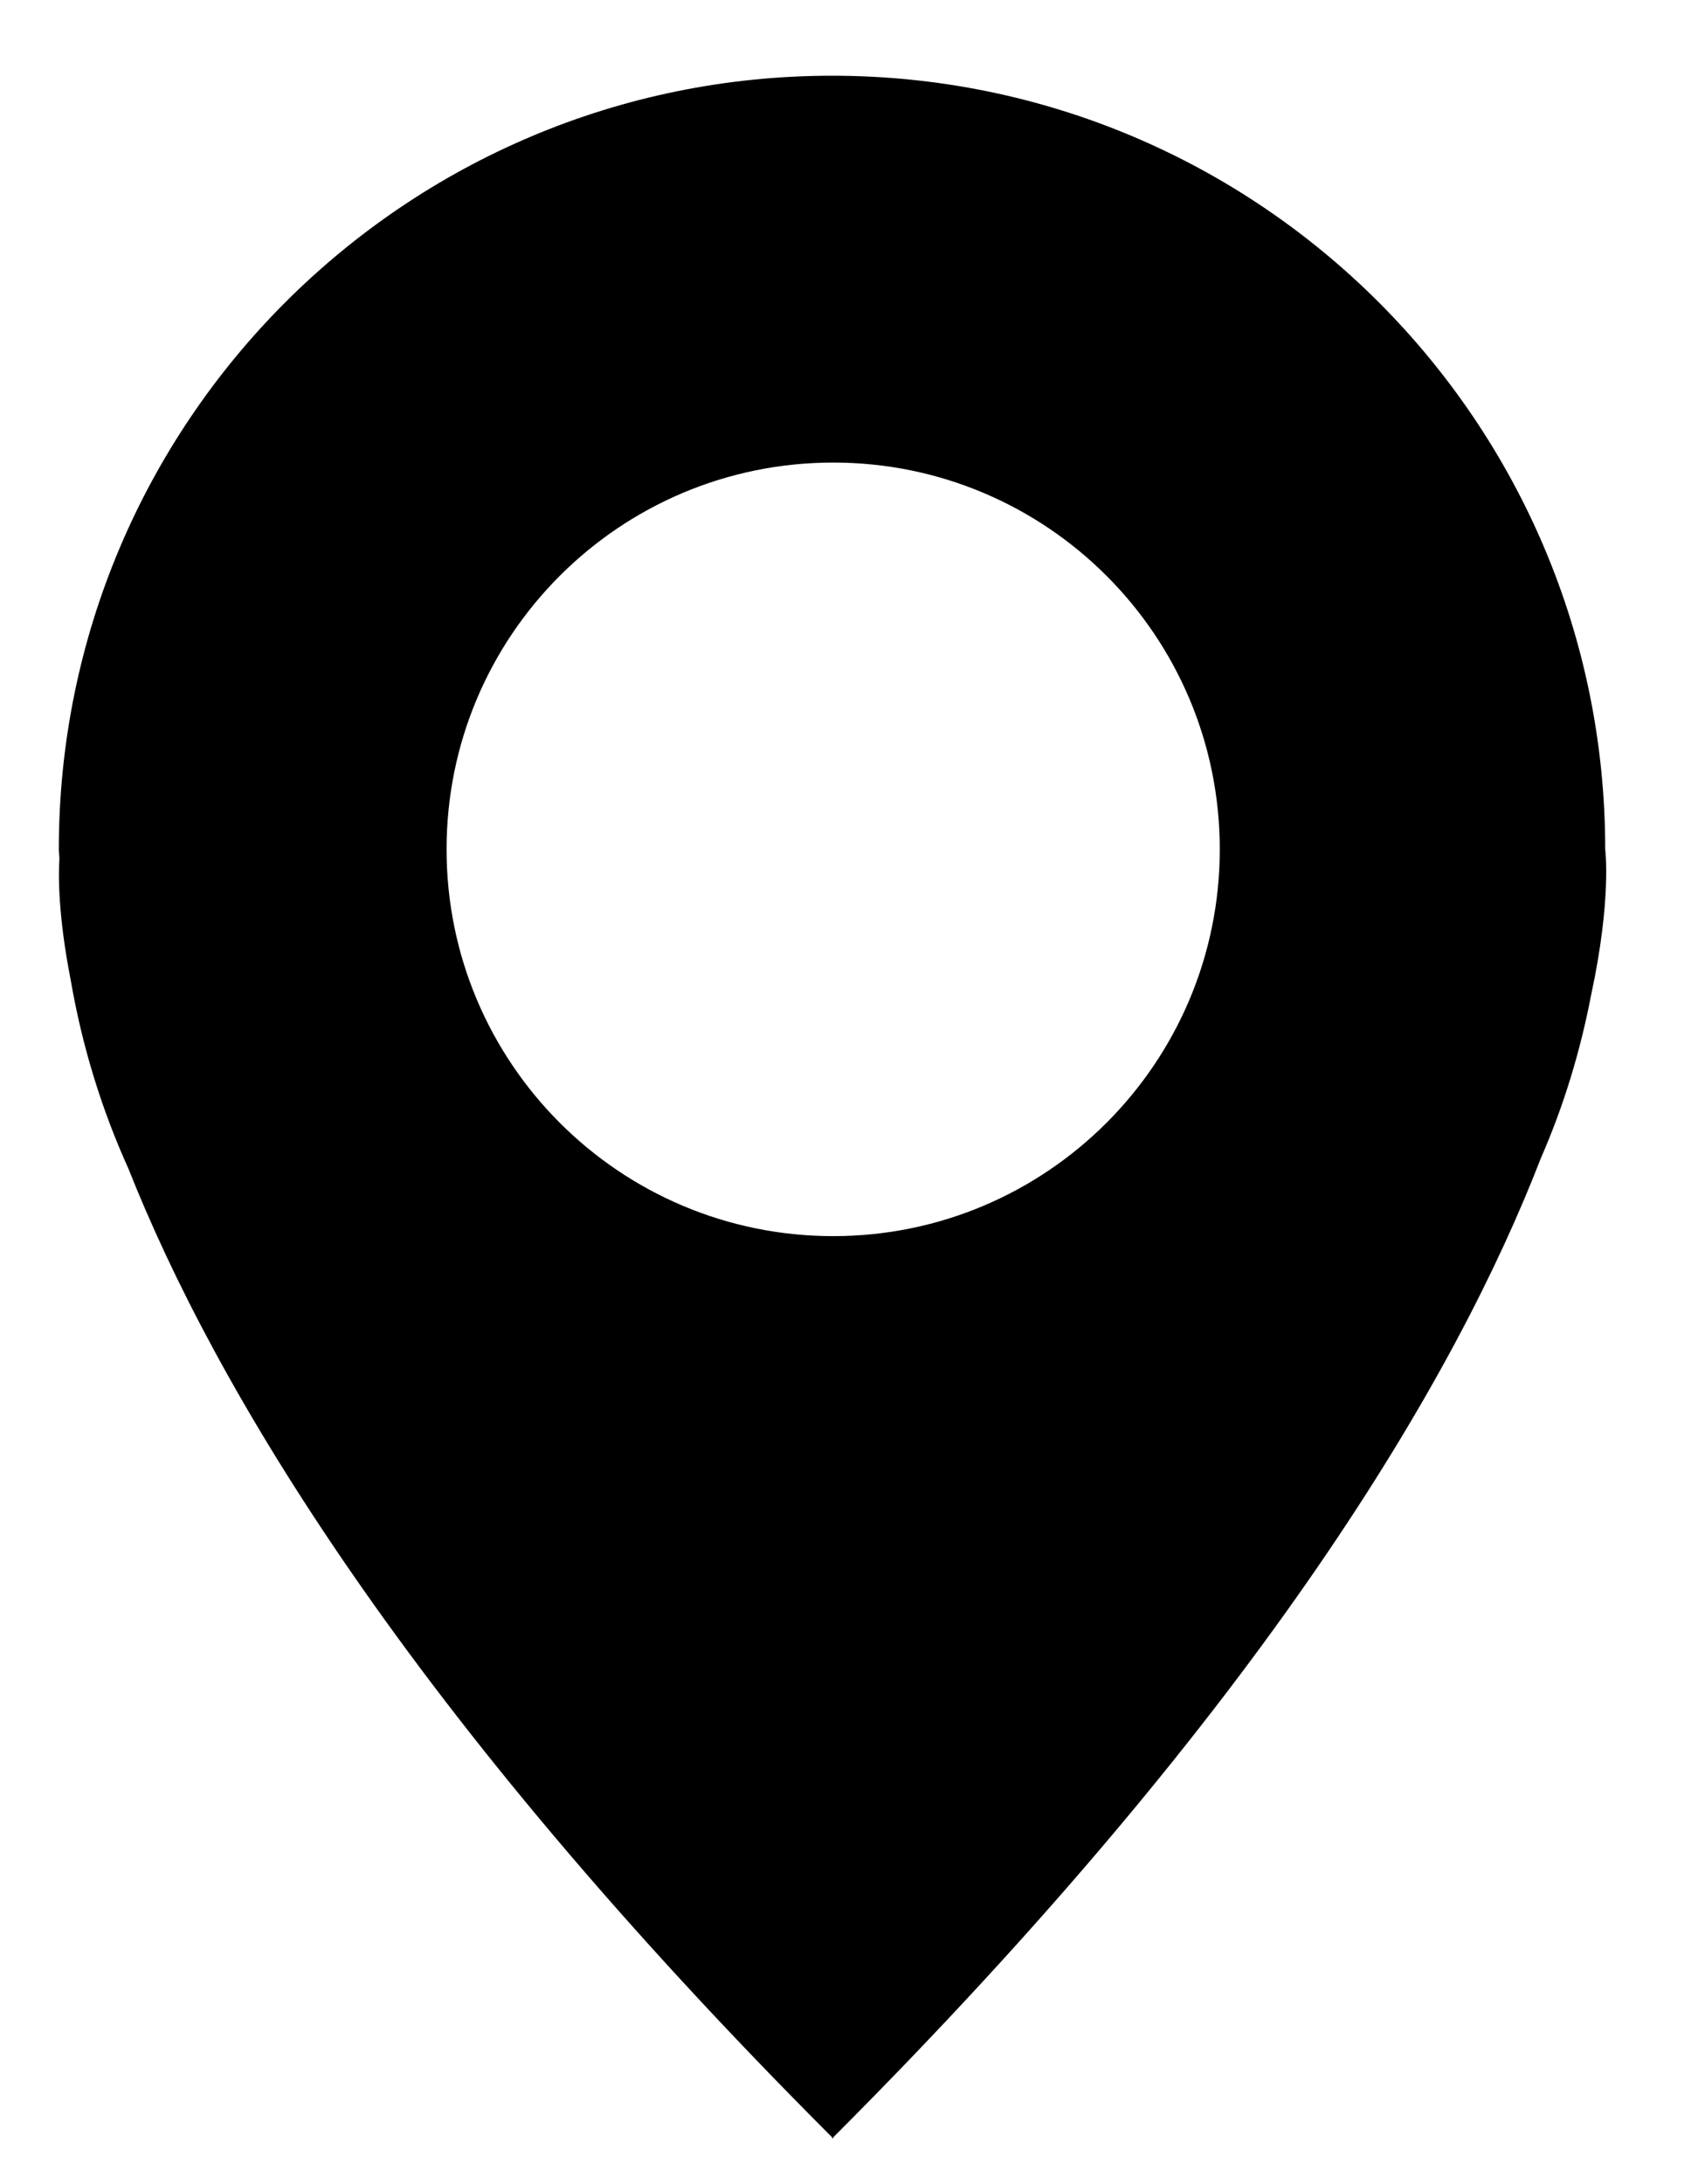<svg width="14" height="18" viewBox="0 0 14 18" fill="none" xmlns="http://www.w3.org/2000/svg">
<path d="M13.235 6.999C13.235 3.478 10.381 0.624 6.86 0.624C3.34 0.624 0.485 3.478 0.485 6.999C0.485 7.025 0.489 7.049 0.49 7.074C0.481 7.21 0.478 7.541 0.583 8.077C0.677 8.621 0.837 9.141 1.058 9.629C1.769 11.421 3.35 14.103 6.861 17.614V17.624C6.863 17.622 6.864 17.621 6.866 17.619C6.867 17.621 6.868 17.622 6.87 17.624V17.614C10.438 14.044 12.011 11.335 12.705 9.543C12.892 9.116 13.03 8.664 13.12 8.194C13.289 7.409 13.235 6.999 13.235 6.999ZM6.87 10.187C5.109 10.187 3.682 8.76 3.682 6.999C3.682 5.238 5.109 3.812 6.87 3.812C8.629 3.812 10.057 5.238 10.057 6.999C10.057 8.76 8.629 10.187 6.87 10.187Z" fill="black"/>
</svg>
